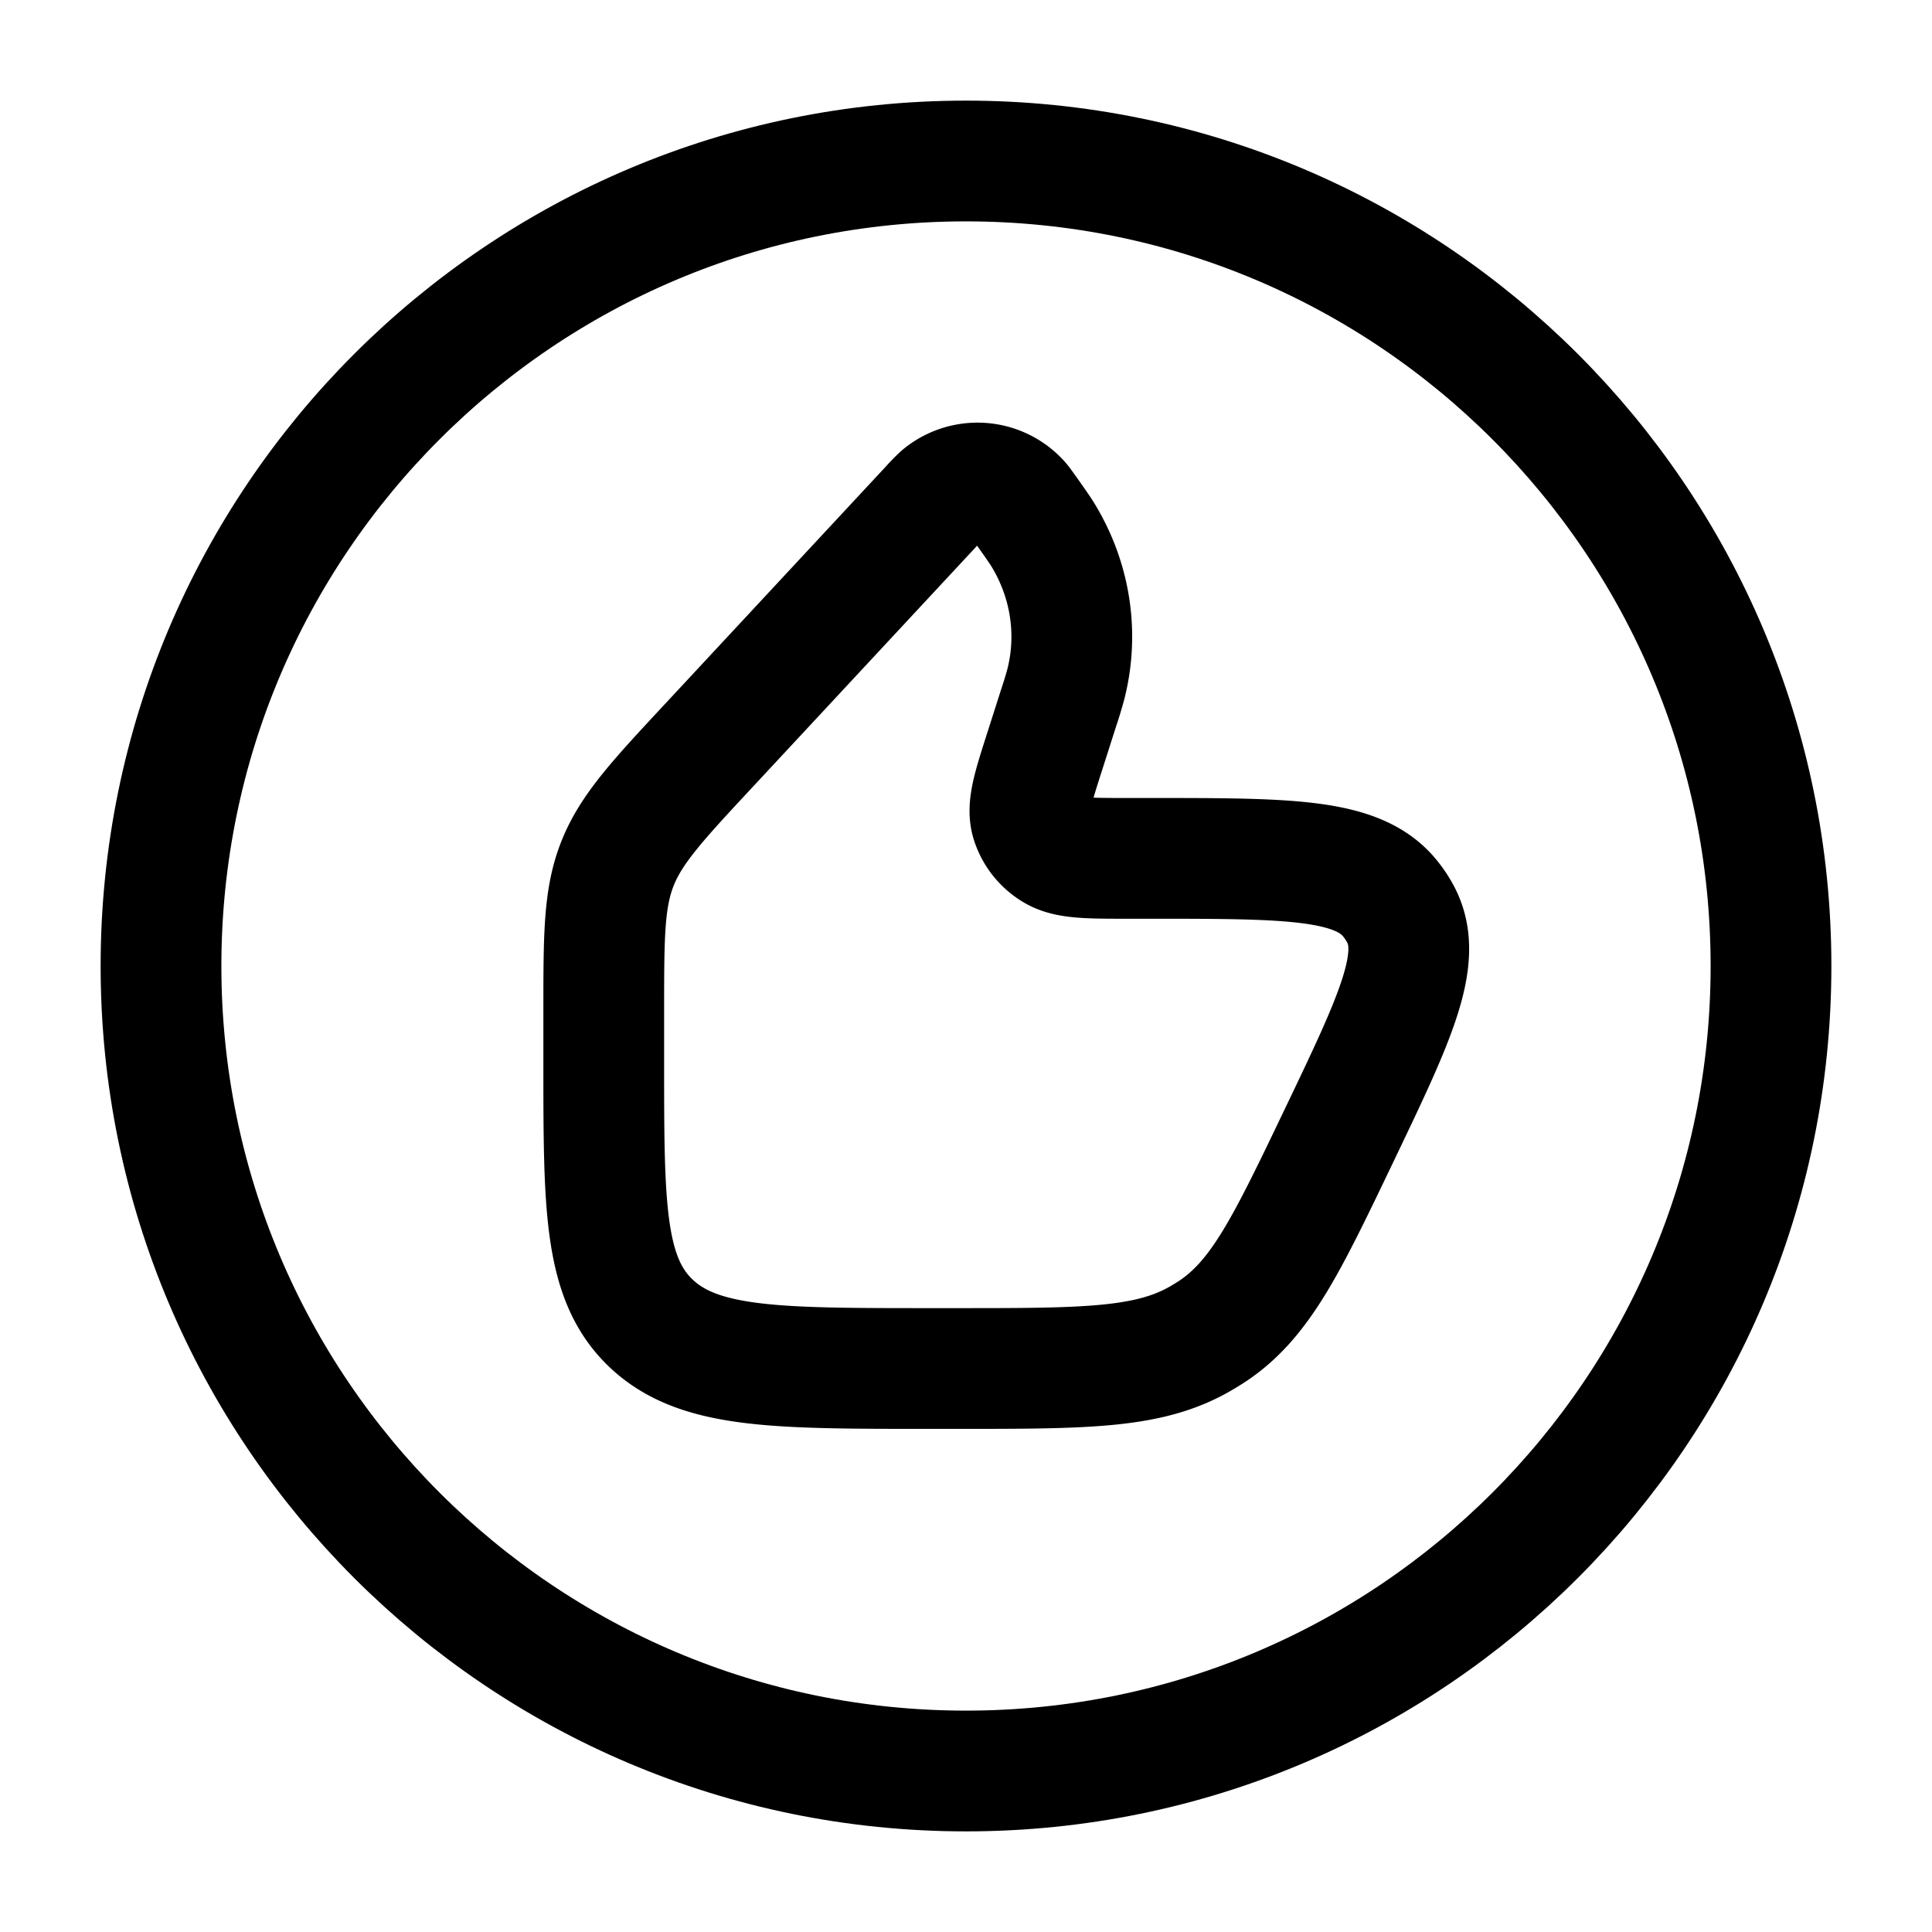 <svg xmlns="http://www.w3.org/2000/svg" xmlns:xlink="http://www.w3.org/1999/xlink" width="24" height="24" viewBox="0 0 24 24"><g fill="none" stroke="currentColor" stroke-linecap="round" stroke-linejoin="round" stroke-width="1.5" color="currentColor"><path d="M22 12c0-5.523-4.477-10-10-10S2 6.477 2 12s4.477 10 10 10s10-4.477 10-10"/><path d="m13.153 8.786l-.178.557c-.146.456-.218.684-.162.864a.64.64 0 0 0 .28.354c.167.102.42.102.926.102h.27c1.713 0 2.57 0 2.974.492q.07.085.123.18c.312.548-.042 1.288-.75 2.767c-.65 1.357-.974 2.036-1.577 2.436a3 3 0 0 1-.18.109c-.635.353-1.422.353-2.995.353h-.34c-1.907 0-2.86 0-3.452-.557S7.5 14.99 7.5 13.198v-.63c0-.942 0-1.413.172-1.844s.502-.786 1.162-1.494l2.727-2.932a2 2 0 0 1 .133-.136a.704.704 0 0 1 .962.06c.027.028.055.07.113.15c.09.128.135.191.175.254c.351.564.458 1.234.297 1.87a5 5 0 0 1-.088.29"/></g></svg>